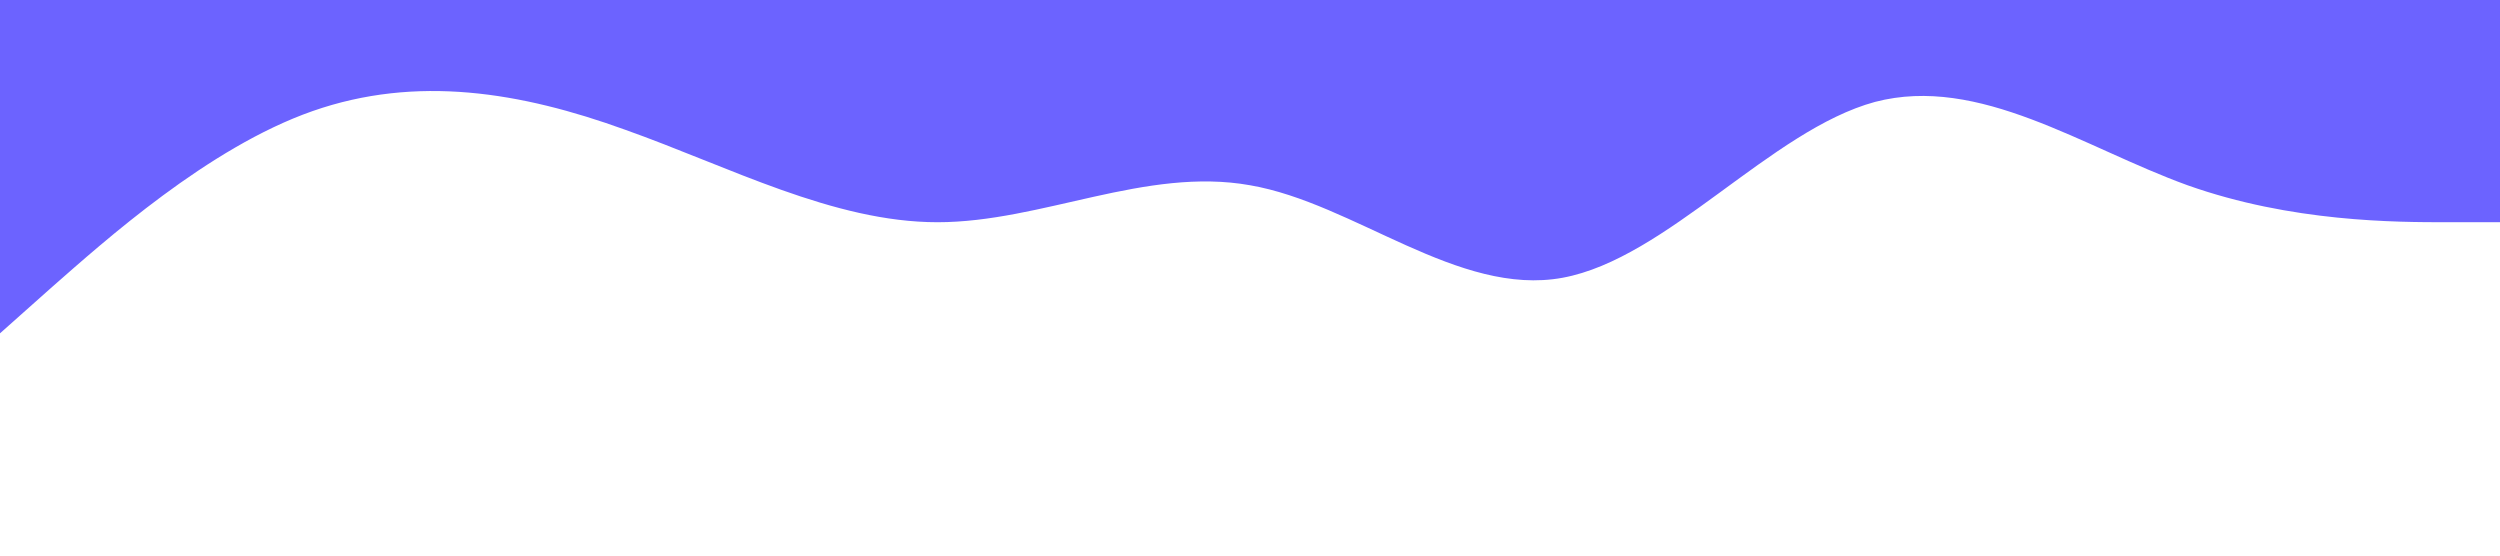 <?xml version="1.0" standalone="no"?><svg xmlns="http://www.w3.org/2000/svg" viewBox="0 0 1440 320"><path fill="#6C63FF" fill-opacity="1" d="M0,192L30,165.3C60,139,120,85,180,64C240,43,300,53,360,74.7C420,96,480,128,540,128C600,128,660,96,720,106.7C780,117,840,171,900,160C960,149,1020,75,1080,58.7C1140,43,1200,85,1260,106.7C1320,128,1380,128,1410,128L1440,128L1440,0L1410,0C1380,0,1320,0,1260,0C1200,0,1140,0,1080,0C1020,0,960,0,900,0C840,0,780,0,720,0C660,0,600,0,540,0C480,0,420,0,360,0C300,0,240,0,180,0C120,0,60,0,30,0L0,0Z"></path></svg>